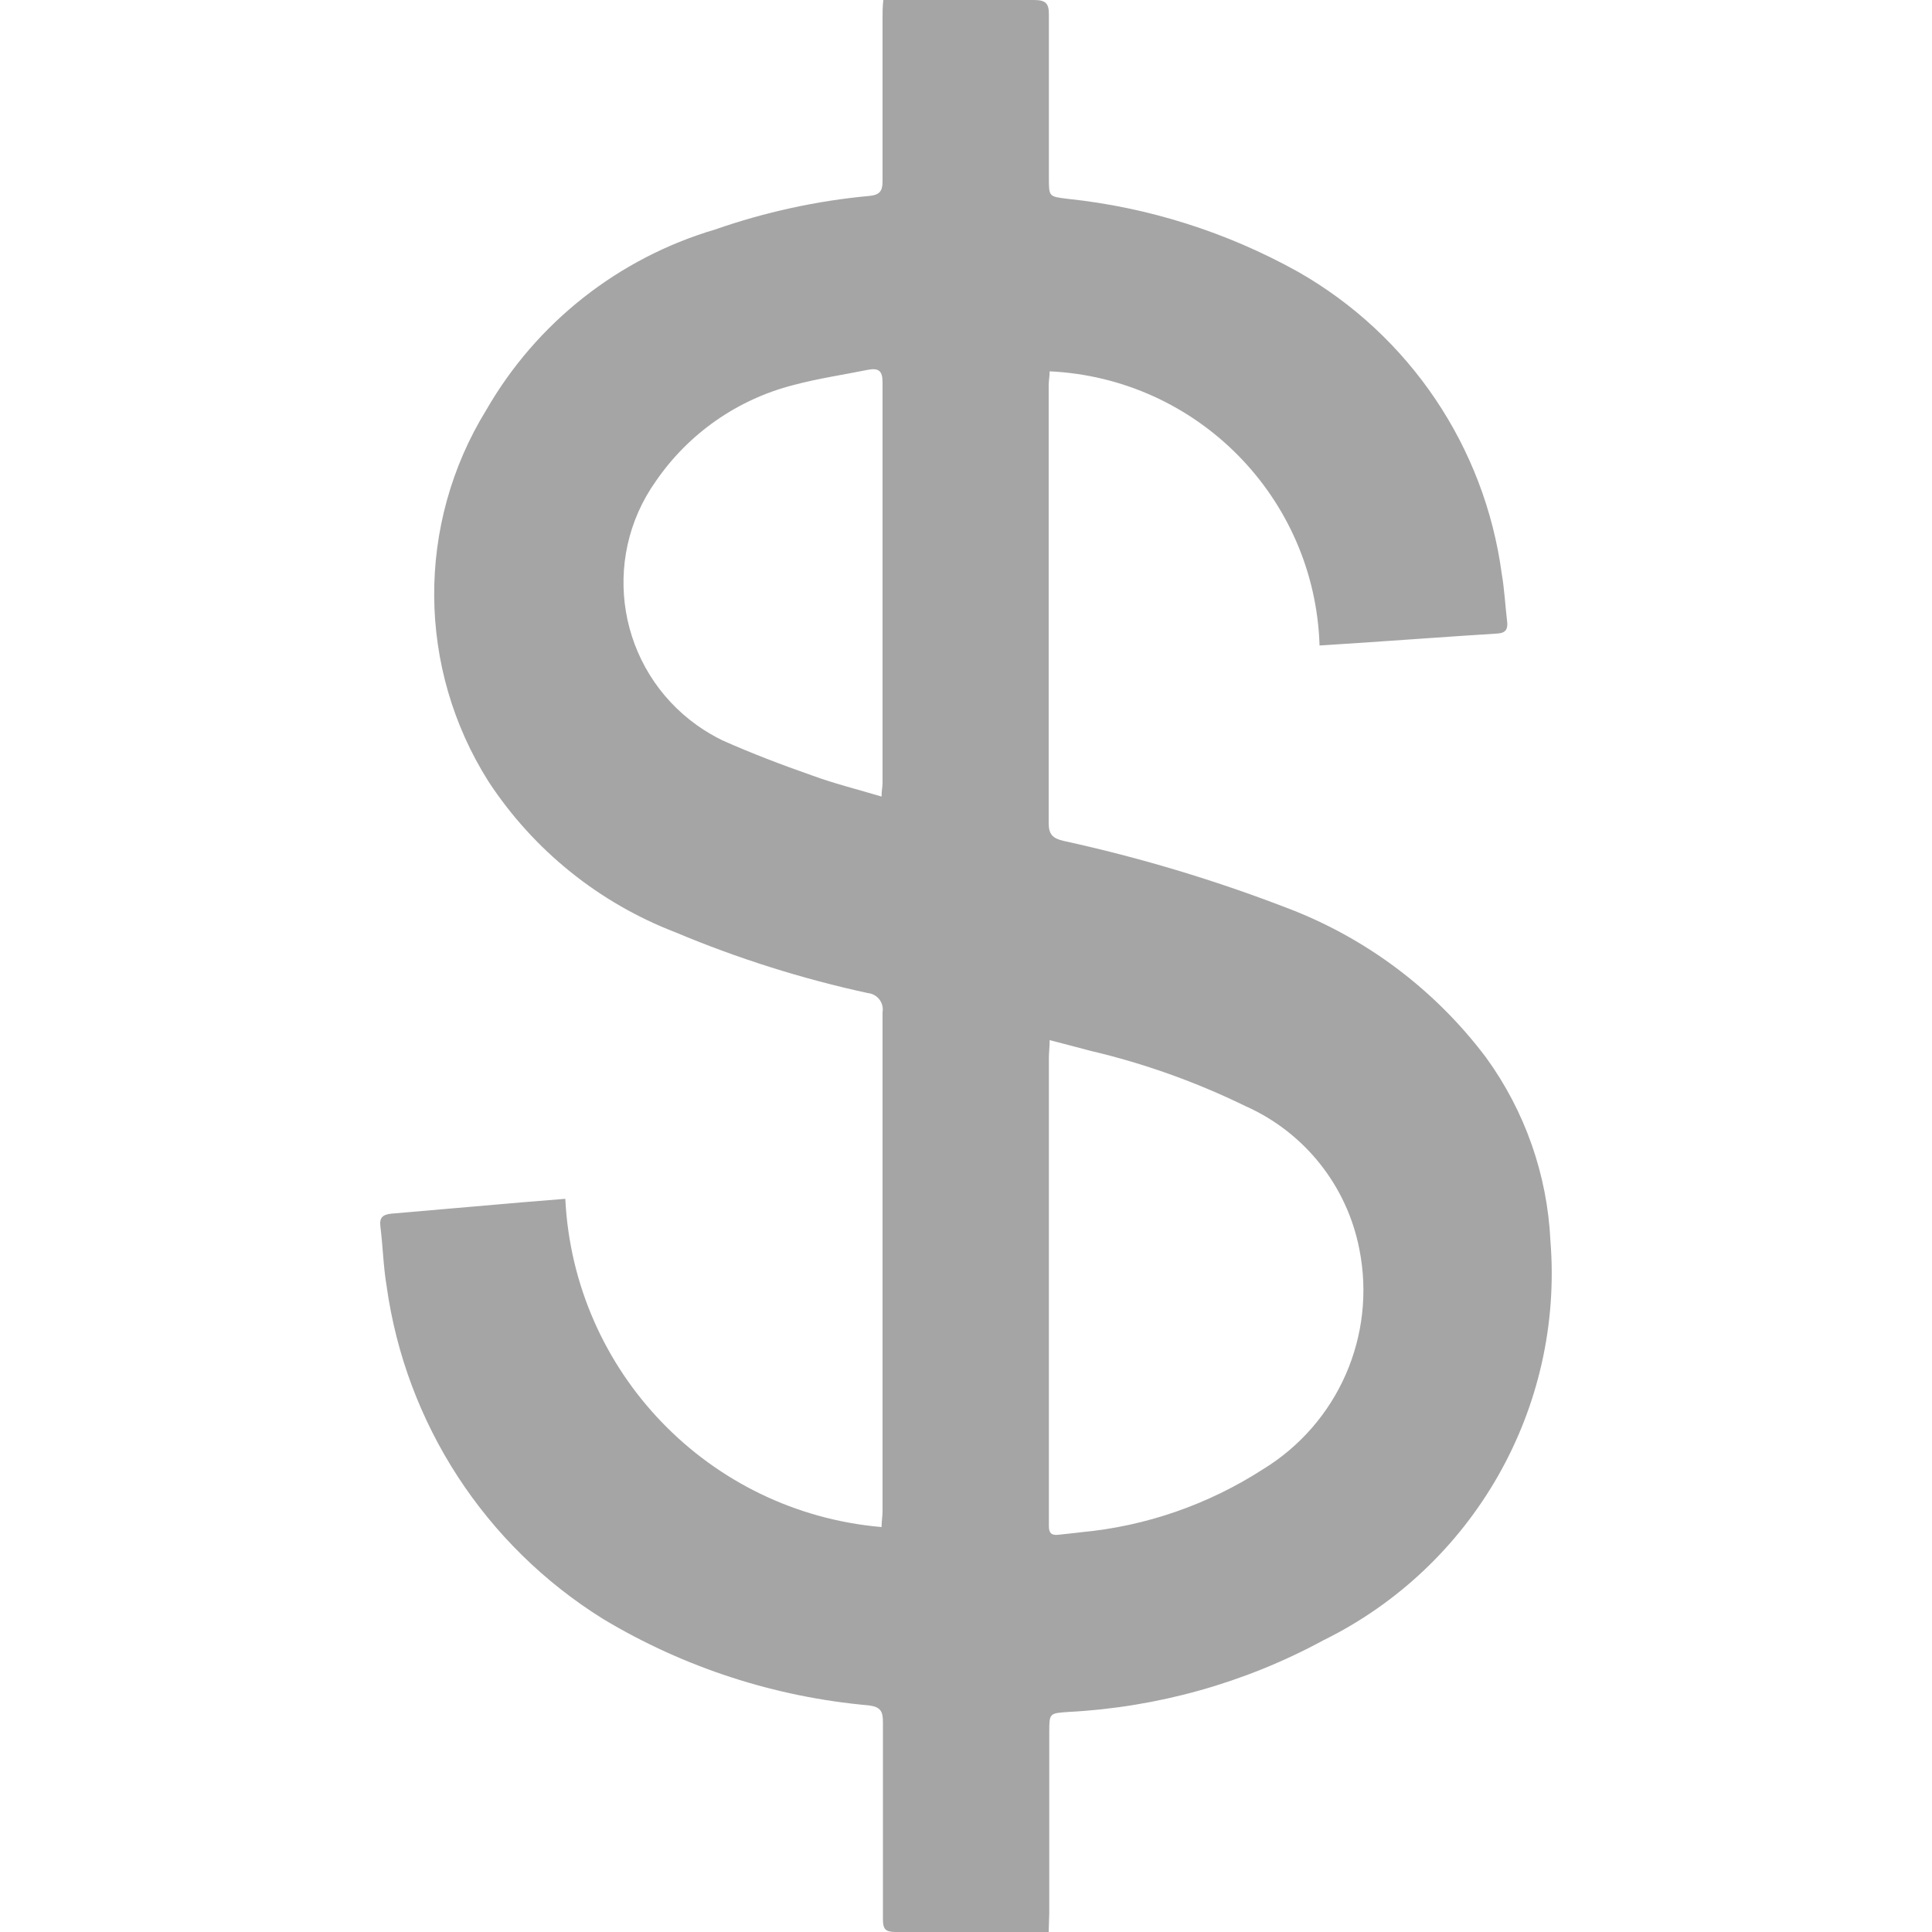 <?xml version="1.0" encoding="utf-8"?>
<!-- Generator: Adobe Illustrator 24.1.3, SVG Export Plug-In . SVG Version: 6.00 Build 0)  -->
<svg version="1.1" id="Layer_1" xmlns="http://www.w3.org/2000/svg" xmlns:xlink="http://www.w3.org/1999/xlink" x="0px" y="0px"
	 viewBox="0 0 100 100" style="enable-background:new 0 0 100 100;" xml:space="preserve">
<style type="text/css">
	.st0{fill:#A5A5A5;}
</style>
<path id="Path_41" class="st0" d="M54.28,100h-0.94c-2.32,0-4.65,0-6.97,0c-0.55,0-0.67-0.15-0.67-0.67c0-3.37,0-6.79,0-10.19
	c0-0.55-0.11-0.79-0.73-0.87c-4.86-0.43-9.57-1.96-13.75-4.47C25.11,80,21,73.69,20.01,66.56c-0.17-1.01-0.19-2.02-0.32-3.07
	c-0.06-0.46,0.11-0.62,0.55-0.67c2.27-0.19,4.54-0.4,6.81-0.59l2.21-0.18c0.44,8.96,7.43,16.22,16.37,16.99
	c0-0.3,0.05-0.56,0.05-0.81c0-8.61,0-17.22,0-25.83c0.08-0.47-0.23-0.91-0.7-0.99c-0.02,0-0.05-0.01-0.07-0.01
	c-3.4-0.74-6.73-1.79-9.94-3.14c-3.96-1.52-7.35-4.25-9.68-7.8c-3.71-5.86-3.76-13.33-0.12-19.24c2.6-4.52,6.84-7.86,11.84-9.34
	c2.58-0.9,5.27-1.49,8-1.74c0.5-0.05,0.67-0.24,0.67-0.73c0-2.83,0-5.66,0-8.48c0-0.28,0-0.56,0.04-0.93h0.75c2.34,0,4.71,0,7.04,0
	c0.6,0,0.79,0.16,0.78,0.77c0,2.81,0,5.61,0,8.42c0,1,0,0.98,0.96,1.1c4.2,0.44,8.26,1.73,11.94,3.78
	c5.76,3.28,9.66,9.06,10.54,15.63c0.14,0.81,0.18,1.65,0.28,2.48c0.04,0.36-0.06,0.58-0.48,0.61c-2.4,0.15-4.81,0.33-7.21,0.49
	l-2.02,0.13c-0.24-7.65-6.32-13.83-13.97-14.19c0,0.26-0.05,0.48-0.05,0.71c0,7.56,0,15.12,0,22.68c0,0.59,0.22,0.78,0.75,0.91
	c3.94,0.86,7.81,2.02,11.57,3.47c4.1,1.55,7.68,4.24,10.32,7.75c2.01,2.77,3.17,6.07,3.33,9.49c0.69,8.66-3.98,16.85-11.77,20.68
	c-4.06,2.2-8.57,3.46-13.18,3.7c-0.99,0.07-0.99,0.06-0.99,1.06c0,3.11,0,6.22,0,9.34L54.28,100z M54.33,53.82
	c0,0.37-0.04,0.67-0.04,0.93c0,7.91,0,15.82,0,23.72c0,0.18,0,0.35,0,0.53c0,0.34,0.13,0.48,0.48,0.44s0.79-0.08,1.17-0.13
	c3.36-0.31,6.59-1.43,9.43-3.26c3.89-2.38,5.88-6.92,4.99-11.39c-0.64-3.29-2.84-6.05-5.9-7.41c-2.56-1.25-5.25-2.21-8.02-2.86
	c-0.69-0.18-1.35-0.36-2.1-0.55L54.33,53.82z M45.63,41.21c0-0.3,0.05-0.48,0.05-0.67c0-6.92,0-13.84,0-20.77
	c0-0.59-0.22-0.73-0.75-0.63c-1.29,0.26-2.59,0.45-3.86,0.79c-2.9,0.74-5.43,2.51-7.12,4.97c-2.9,4.08-1.95,9.74,2.14,12.65
	c0.41,0.29,0.85,0.55,1.3,0.77c1.5,0.67,3.08,1.27,4.65,1.82c1.14,0.42,2.36,0.72,3.59,1.09L45.63,41.21z"/>
</svg>

